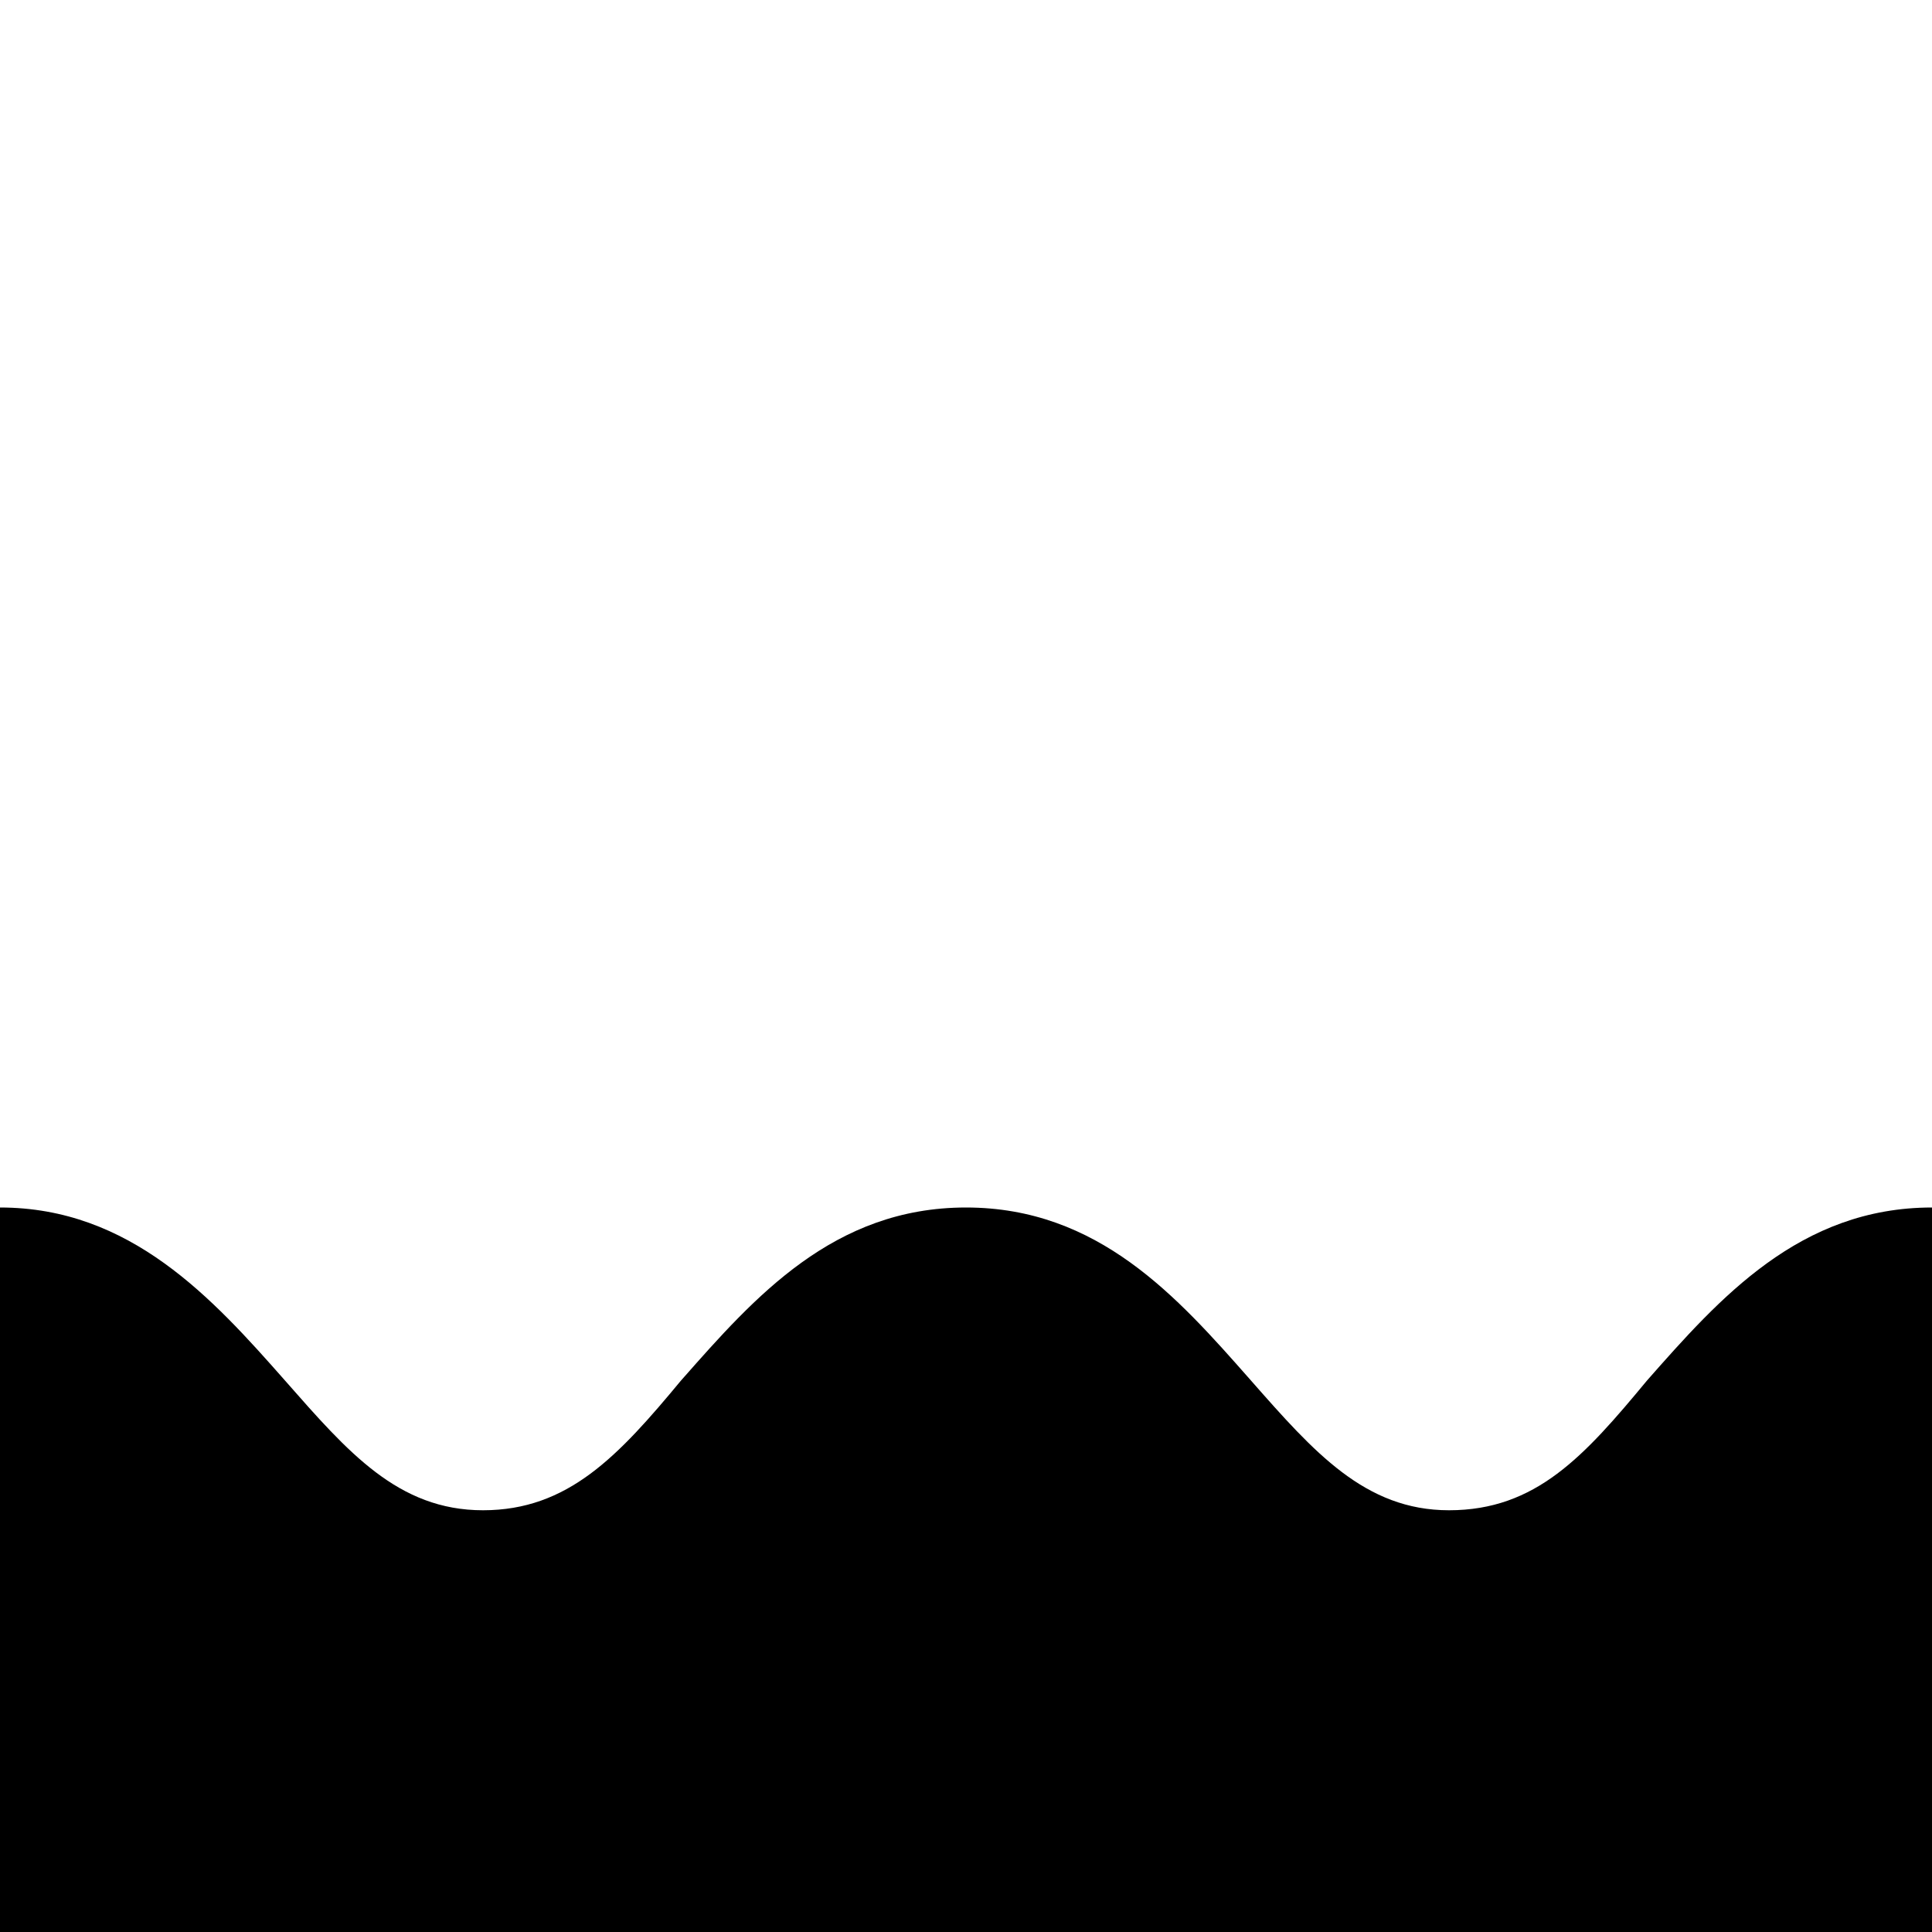 <svg width="24" height="24" viewBox="0 0 24 24" fill="none" xmlns="http://www.w3.org/2000/svg">
<path d="M0 24H24V15C22.356 15 21.36 16.128 20.46 17.149C19.68 18.09 19.08 18.761 18 18.761C16.958 18.761 16.323 18.039 15.545 17.155L15.54 17.149L15.523 17.13C14.627 16.114 13.645 15 12 15C10.355 15 9.373 16.114 8.477 17.13L8.46 17.149C7.68 18.09 7.056 18.761 6 18.761C4.944 18.761 4.32 18.036 3.54 17.149C2.64 16.128 1.62 15 0 15V24Z" fill="black"/>
</svg>
